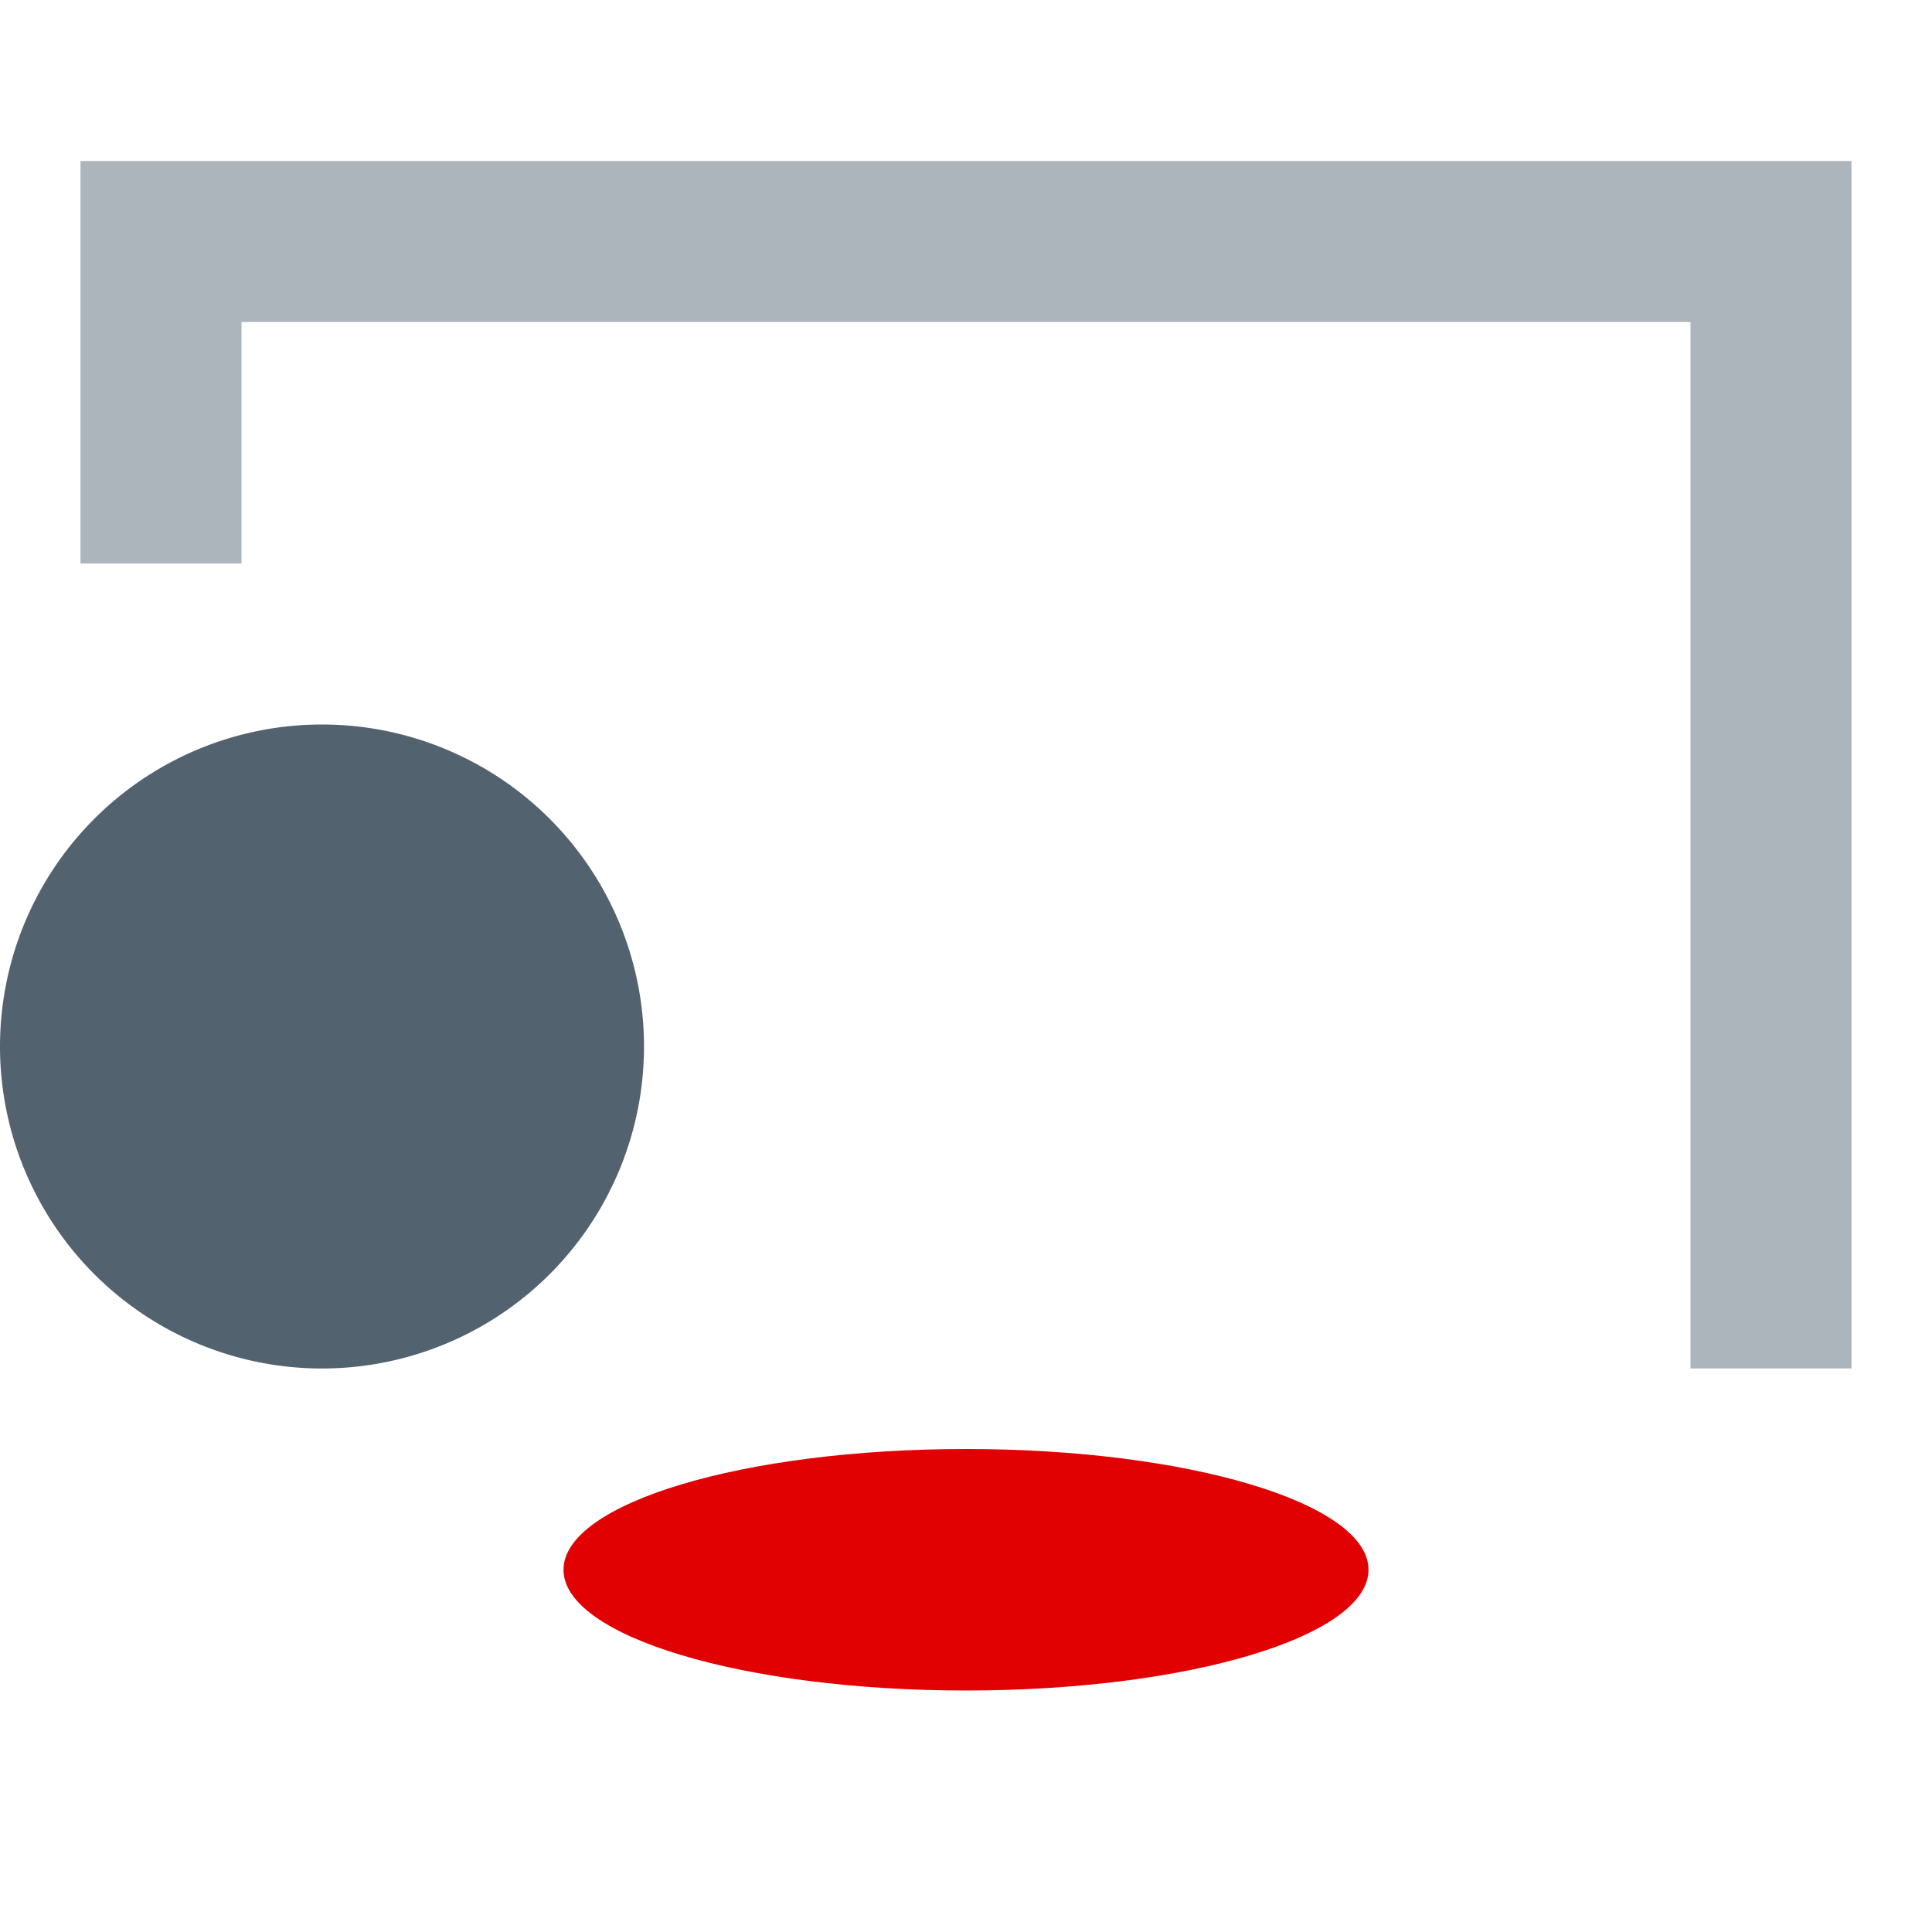<svg width="24" height="24" fill="none" xmlns="http://www.w3.org/2000/svg">
    <path fill-rule="evenodd" clip-rule="evenodd" d="M1 2h22v15h-2V4H3v3H1V2Z" fill="#ABB5BB"/>
    <path d="M17 19.5c0 .828-2.239 1.5-5 1.5s-5-.672-5-1.5S9.239 18 12 18s5 .672 5 1.5Z" fill="#E10103"/>
    <path d="M8 13a4 4 0 1 1-8 0 4 4 0 0 1 8 0Z" fill="#52636F"/>
</svg>
